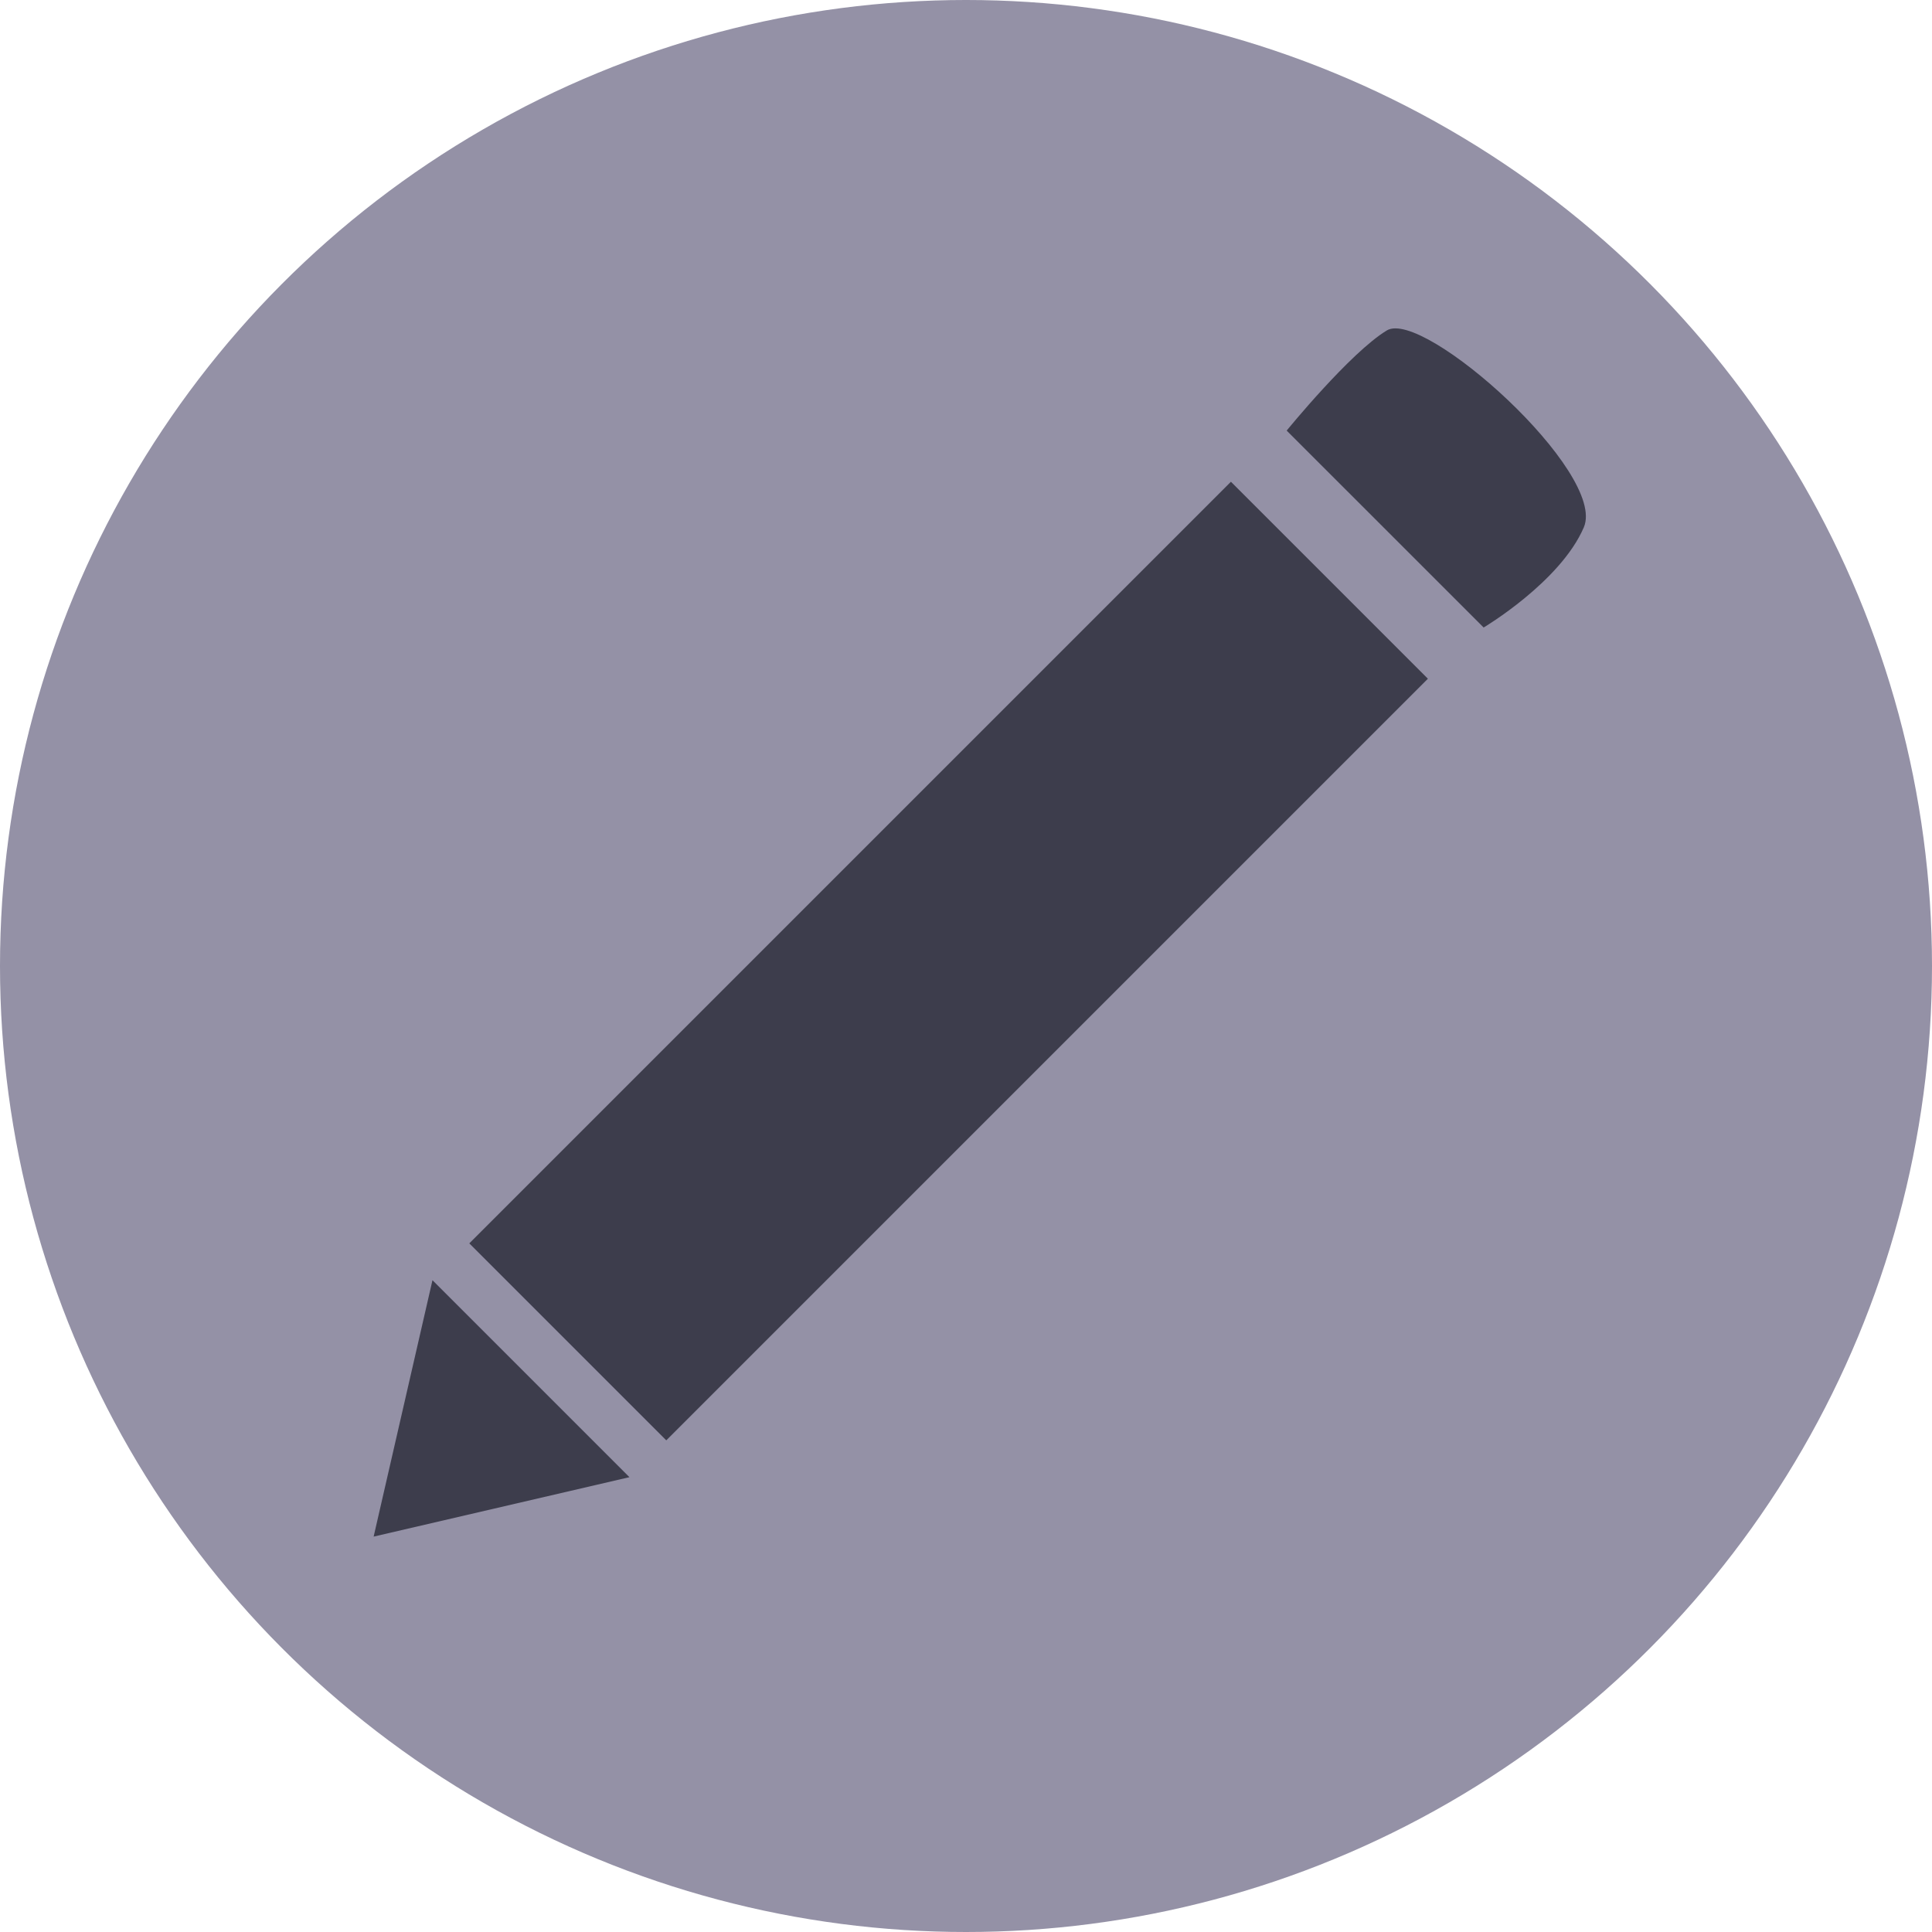 <svg id="Layer_1" data-name="Layer 1" xmlns="http://www.w3.org/2000/svg" viewBox="0 0 421 421"><defs><style>.cls-1{fill:#9491a6;}.cls-2{fill:#3d3d4c;}</style></defs><title>register</title><circle class="cls-1" cx="210.5" cy="210.5" r="210.5"/><path class="cls-2" d="M992.05,240.91c-5.1,11.89-21.83,21.83-21.83,21.83L927.3,219.83s13.84-17,21.83-21.83S997.16,229,992.05,240.91Z" transform="translate(-646.92 -126)"/><polygon class="cls-2" points="137.16 321.89 81.42 334.84 94.24 278.97 137.16 321.89"/><rect class="cls-2" x="736.27" y="305.08" width="234.71" height="60.7" transform="translate(-634.08 575.84) rotate(-45)"/></svg>